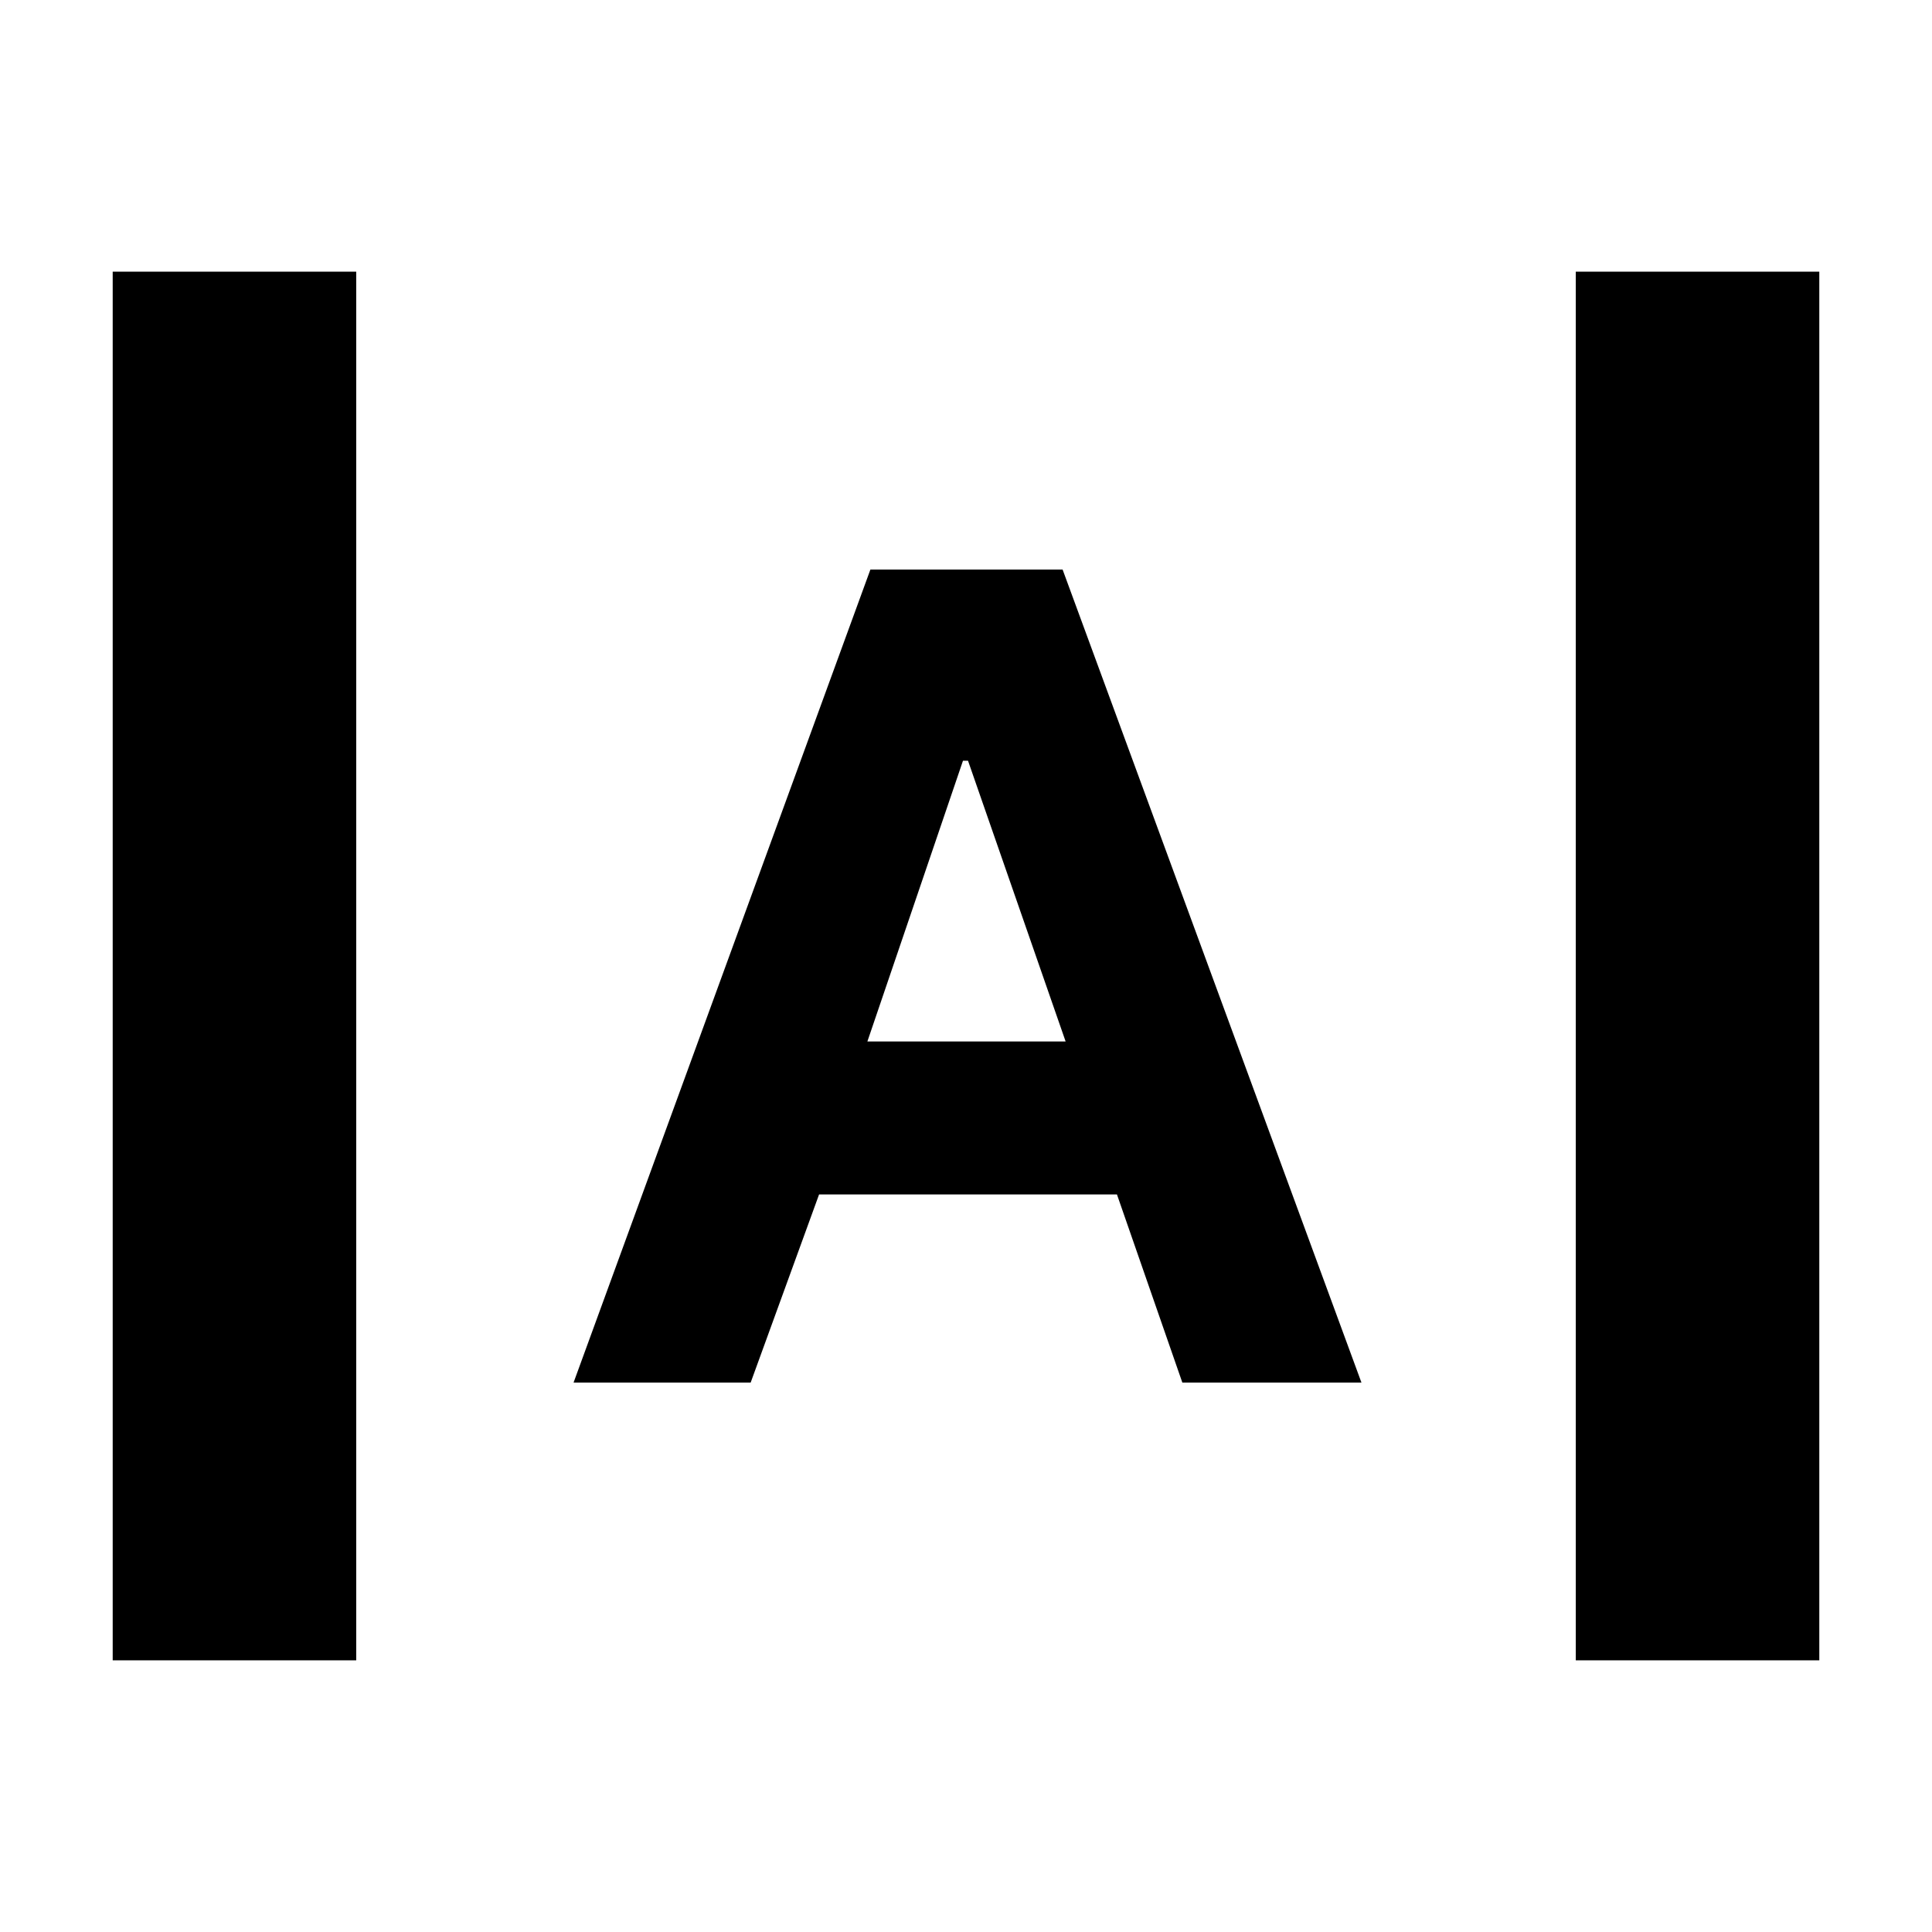 <svg xmlns="http://www.w3.org/2000/svg" height="24" viewBox="0 -960 960 960" width="24"><path d="M56-135v-690h121v690H56Zm727 0v-690h121v690H783ZM285-273l147.5-404H528l148.5 404h-89L555-366.5H407L373-273h-88Zm146-169.5h98.5L481-582h-2.5L431-442.5Z"/></svg>